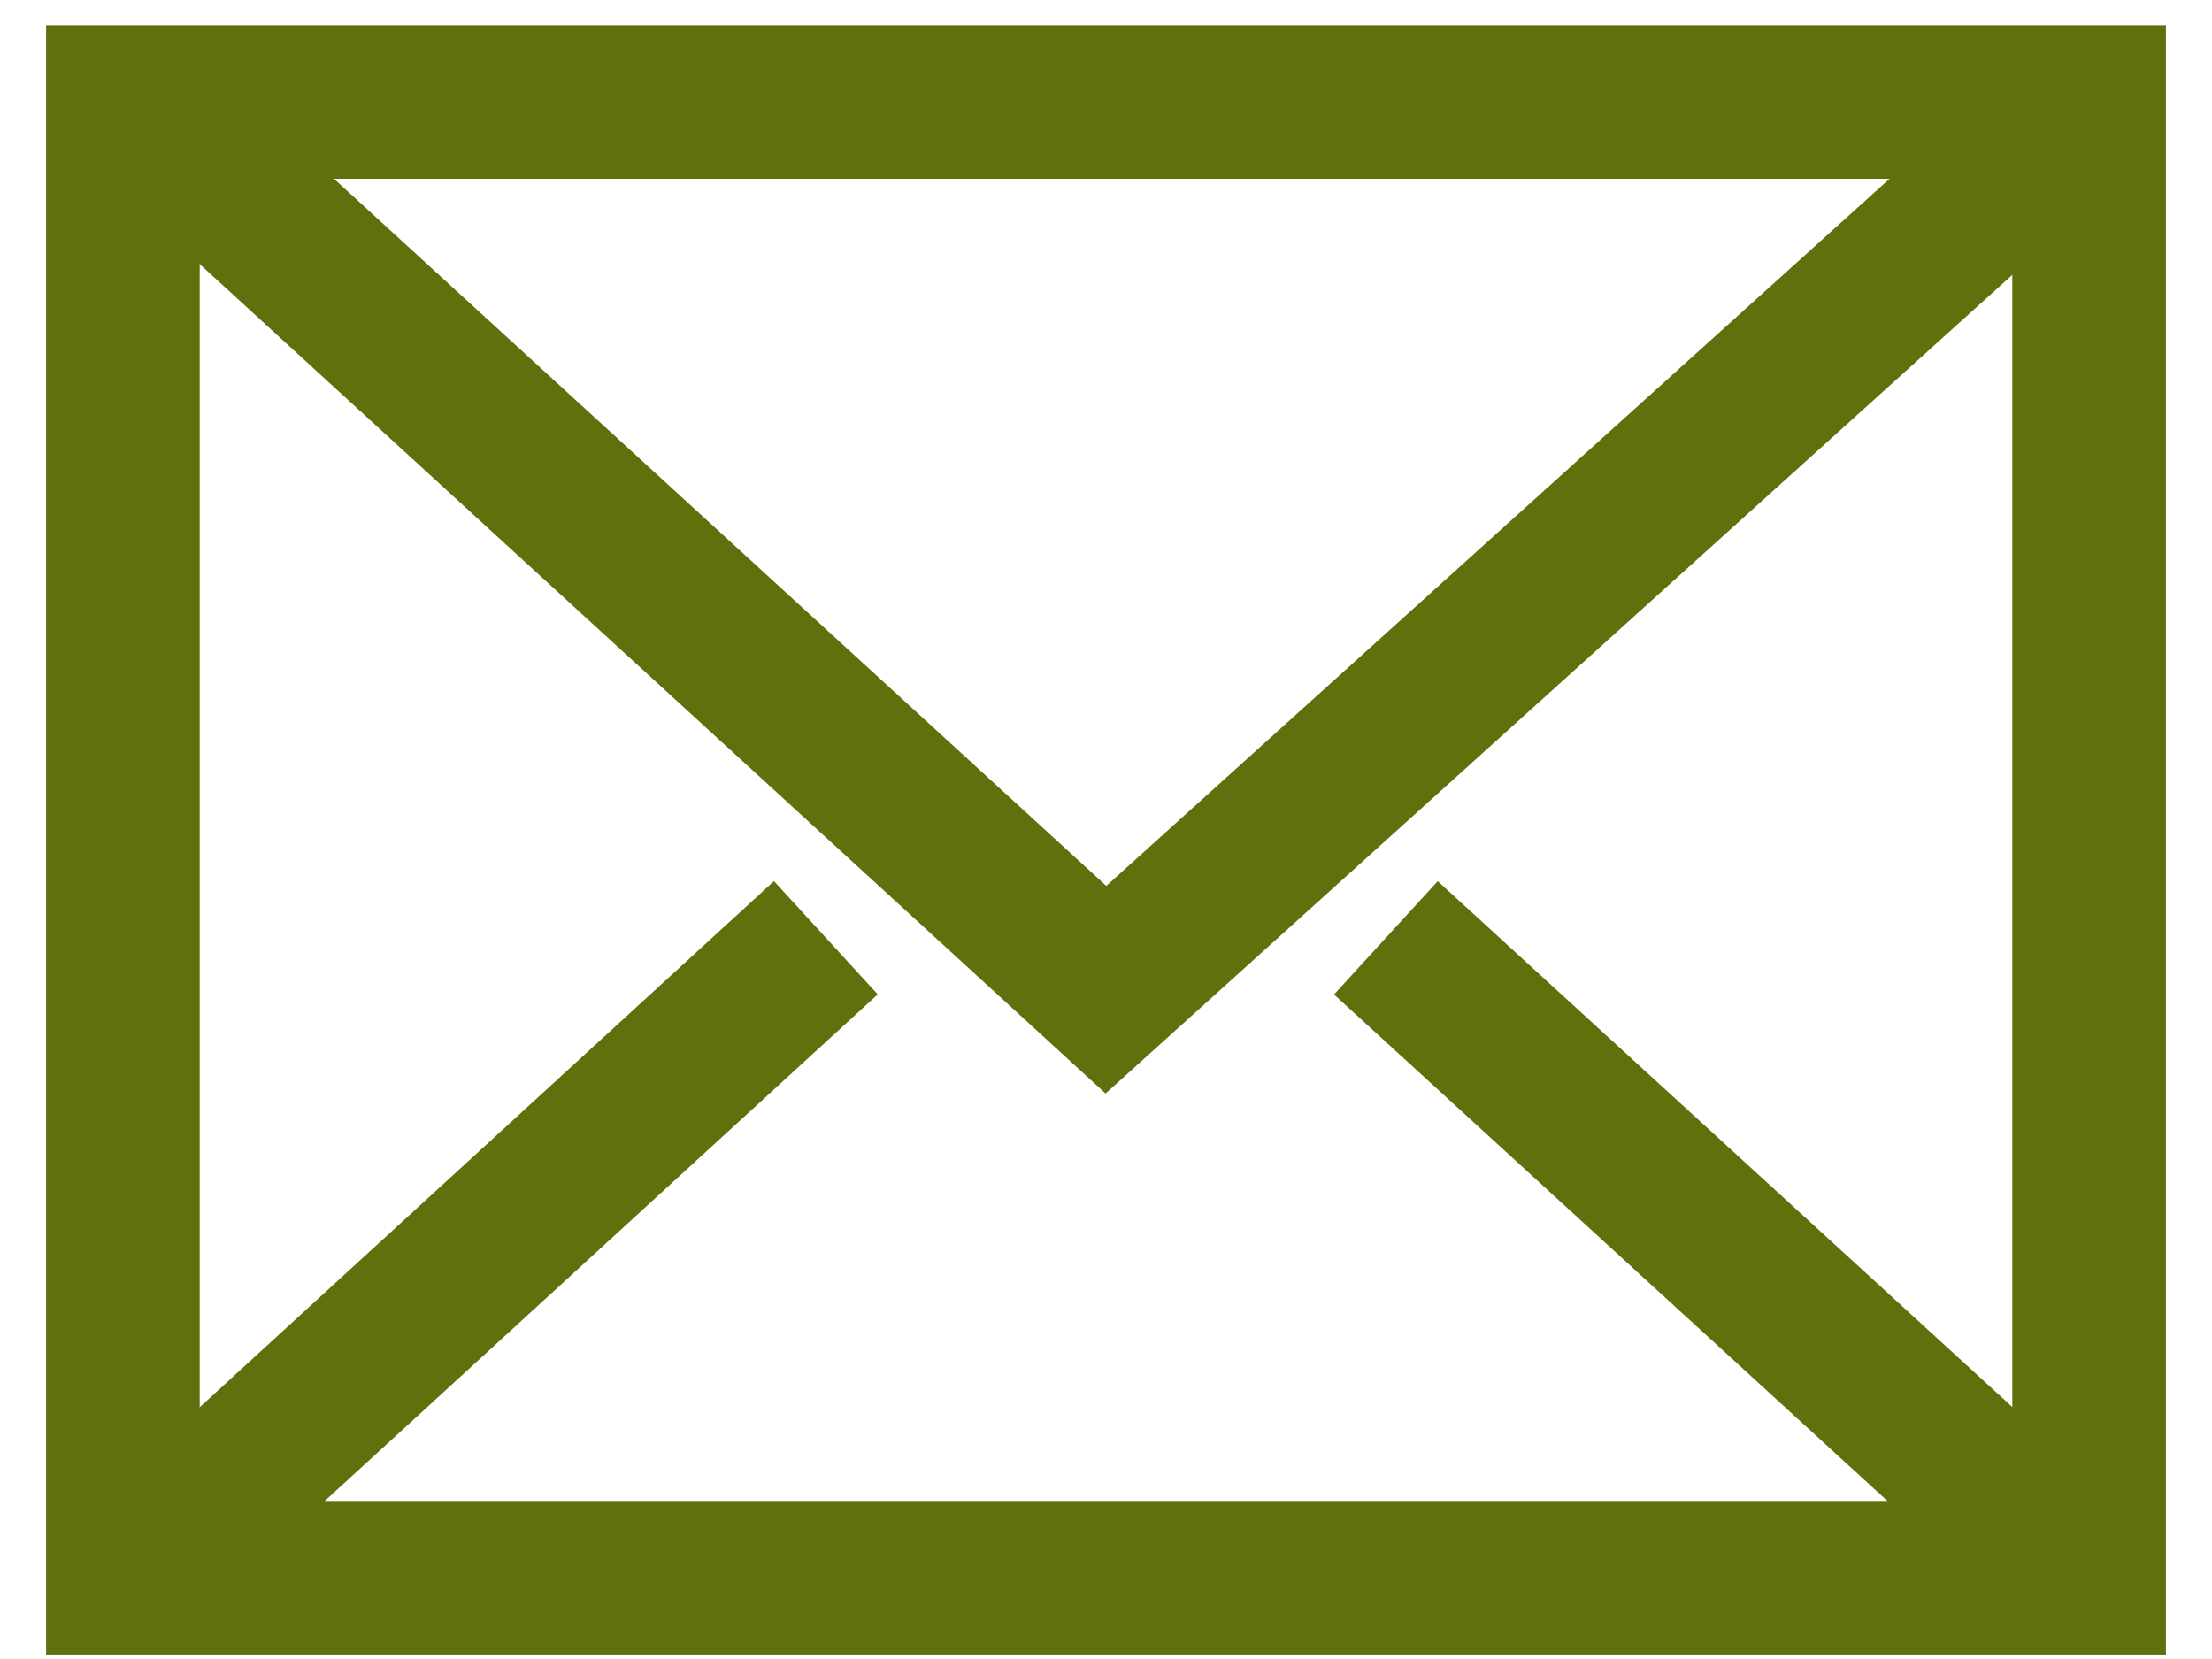 <svg width="36" height="27" viewBox="0 0 36 27" fill="none" xmlns="http://www.w3.org/2000/svg">
<g id="_x37__1_">
<path id="Vector" d="M34 1.659H2V25.677H34V1.659Z" stroke="#5E710C" stroke-width="2.5" stroke-miterlimit="10" stroke-linecap="square"/>
<path id="Vector_2" d="M3.184 2.543L17.999 16.107L33.277 2.314" stroke="#5E710C" stroke-width="2.5" stroke-miterlimit="10" stroke-linecap="square"/>
<path id="Vector_3" d="M12.519 16.106L3.184 24.658" stroke="#5E710C" stroke-width="2.5" stroke-miterlimit="10" stroke-linecap="square"/>
<path id="Vector_4" d="M32.822 24.659L23.477 16.107" stroke="#5E710C" stroke-width="2.5" stroke-miterlimit="10" stroke-linecap="square"/>
</g>
</svg>
